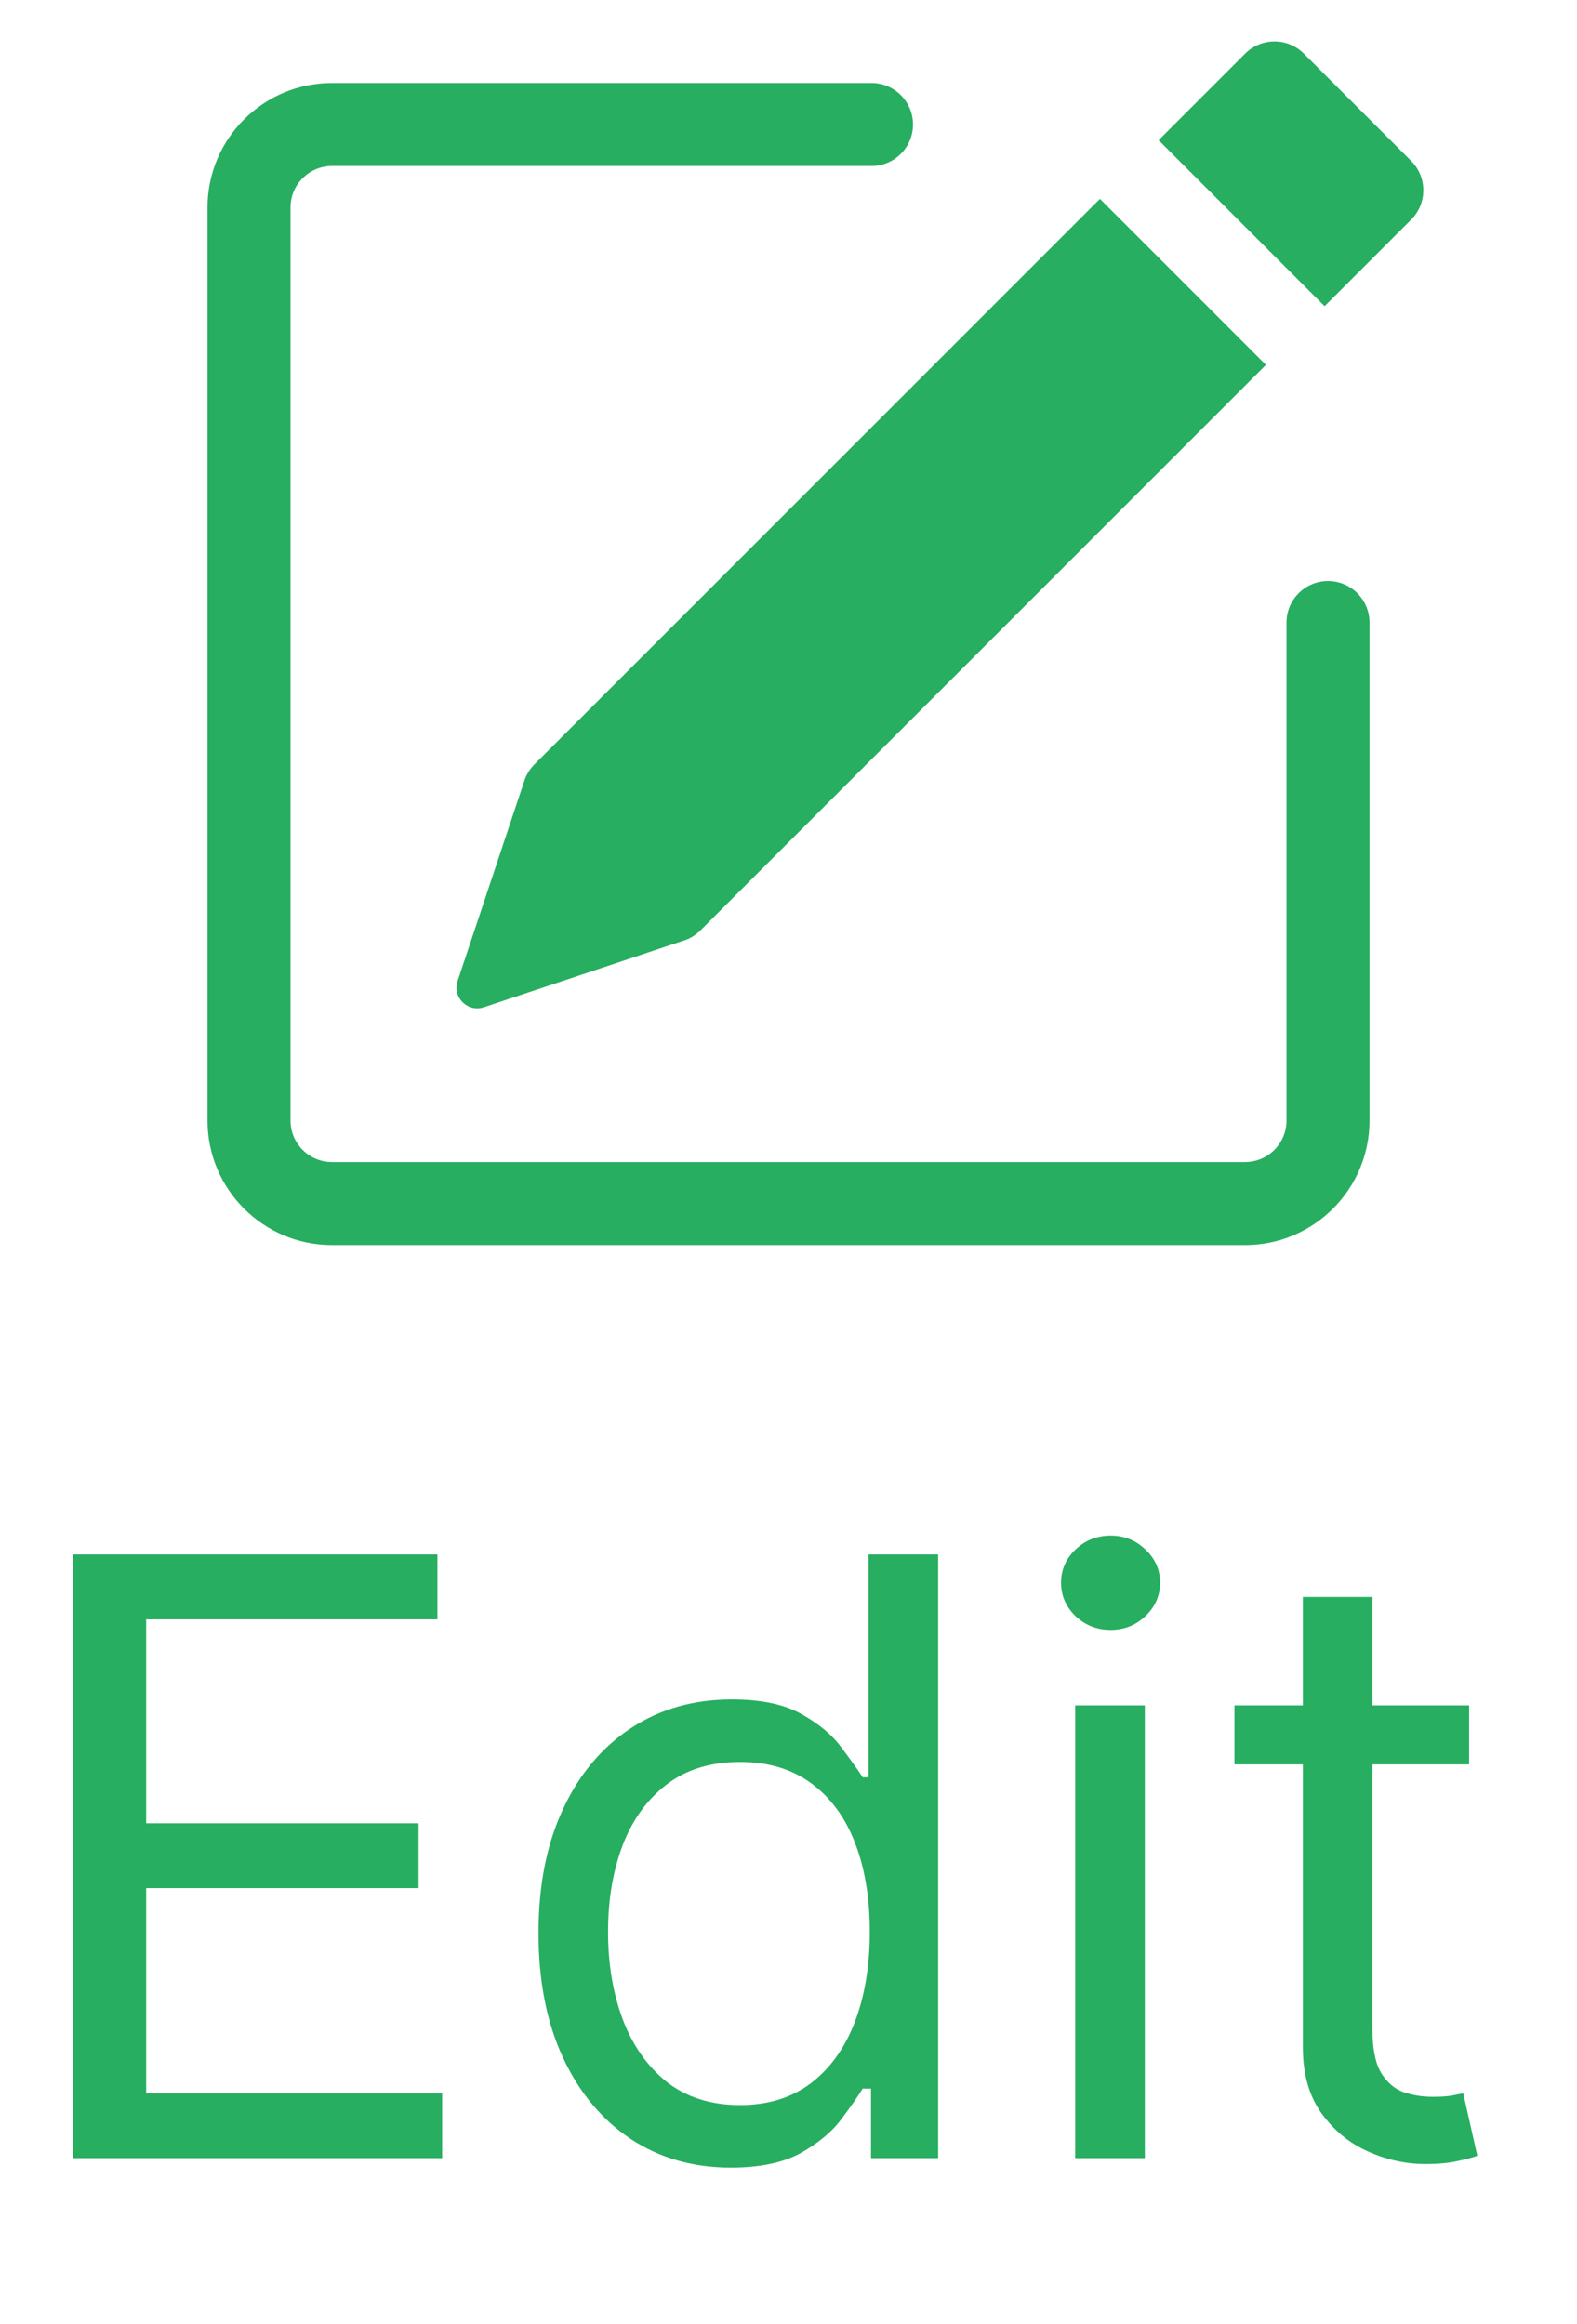<svg width="19" height="28" viewBox="0 0 19 28" fill="none" xmlns="http://www.w3.org/2000/svg">
<path d="M17.002 1.939C17.197 2.135 17.197 2.451 17.002 2.646L15.959 3.689L13.959 1.689L15.002 0.646C15.197 0.451 15.513 0.451 15.709 0.646L17.002 1.939Z" fill="#27AE60"/>
<path d="M15.252 4.396L13.252 2.396L6.439 9.209C6.384 9.264 6.342 9.331 6.318 9.405L5.513 11.819C5.448 12.014 5.634 12.2 5.829 12.135L8.243 11.33C8.317 11.306 8.384 11.264 8.439 11.209L15.252 4.396Z" fill="#27AE60"/>
<path fill-rule="evenodd" clip-rule="evenodd" d="M2.5 13.5C2.5 14.328 3.172 15 4 15H15C15.828 15 16.5 14.328 16.5 13.5V7.5C16.5 7.224 16.276 7 16 7C15.724 7 15.5 7.224 15.5 7.5V13.5C15.5 13.776 15.276 14 15 14H4C3.724 14 3.5 13.776 3.5 13.5V2.5C3.5 2.224 3.724 2 4 2H10.5C10.776 2 11 1.776 11 1.5C11 1.224 10.776 1 10.5 1H4C3.172 1 2.5 1.672 2.5 2.5V13.5Z" fill="#27AE60"/>
<path d="M0.881 26V18.727H5.27V19.509H1.761V21.966H5.043V22.747H1.761V25.219H5.327V26H0.881ZM8.803 26.114C8.349 26.114 7.947 25.999 7.599 25.769C7.251 25.537 6.979 25.21 6.783 24.789C6.586 24.365 6.488 23.865 6.488 23.287C6.488 22.714 6.586 22.217 6.783 21.796C6.979 21.374 7.253 21.049 7.603 20.819C7.953 20.589 8.358 20.474 8.817 20.474C9.173 20.474 9.453 20.534 9.659 20.652C9.867 20.768 10.026 20.901 10.135 21.05C10.246 21.197 10.333 21.317 10.394 21.412H10.465V18.727H11.303V26H10.494V25.162H10.394C10.333 25.261 10.245 25.387 10.131 25.538C10.018 25.688 9.856 25.821 9.645 25.94C9.434 26.056 9.154 26.114 8.803 26.114ZM8.917 25.361C9.253 25.361 9.537 25.273 9.769 25.098C10.001 24.921 10.178 24.675 10.298 24.363C10.419 24.048 10.479 23.685 10.479 23.273C10.479 22.866 10.42 22.509 10.302 22.204C10.184 21.896 10.008 21.657 9.776 21.486C9.544 21.314 9.258 21.227 8.917 21.227C8.562 21.227 8.266 21.318 8.029 21.501C7.795 21.681 7.618 21.926 7.5 22.236C7.384 22.544 7.326 22.889 7.326 23.273C7.326 23.661 7.385 24.014 7.504 24.331C7.624 24.646 7.802 24.897 8.036 25.084C8.273 25.268 8.567 25.361 8.917 25.361ZM12.954 26V20.546H13.793V26H12.954ZM13.381 19.636C13.217 19.636 13.076 19.581 12.958 19.47C12.842 19.358 12.784 19.224 12.784 19.068C12.784 18.912 12.842 18.778 12.958 18.667C13.076 18.556 13.217 18.5 13.381 18.5C13.544 18.5 13.684 18.556 13.8 18.667C13.918 18.778 13.977 18.912 13.977 19.068C13.977 19.224 13.918 19.358 13.8 19.47C13.684 19.581 13.544 19.636 13.381 19.636ZM17.7 20.546V21.256H14.873V20.546H17.7ZM15.697 19.239H16.535V24.438C16.535 24.674 16.569 24.852 16.638 24.97C16.709 25.086 16.799 25.164 16.908 25.204C17.019 25.242 17.136 25.261 17.259 25.261C17.352 25.261 17.427 25.257 17.487 25.247C17.546 25.235 17.593 25.226 17.629 25.219L17.799 25.972C17.742 25.993 17.663 26.014 17.561 26.035C17.459 26.059 17.33 26.071 17.174 26.071C16.937 26.071 16.705 26.02 16.478 25.918C16.253 25.817 16.066 25.662 15.917 25.453C15.77 25.245 15.697 24.982 15.697 24.665V19.239Z" fill="#27AE60"/>
</svg>
